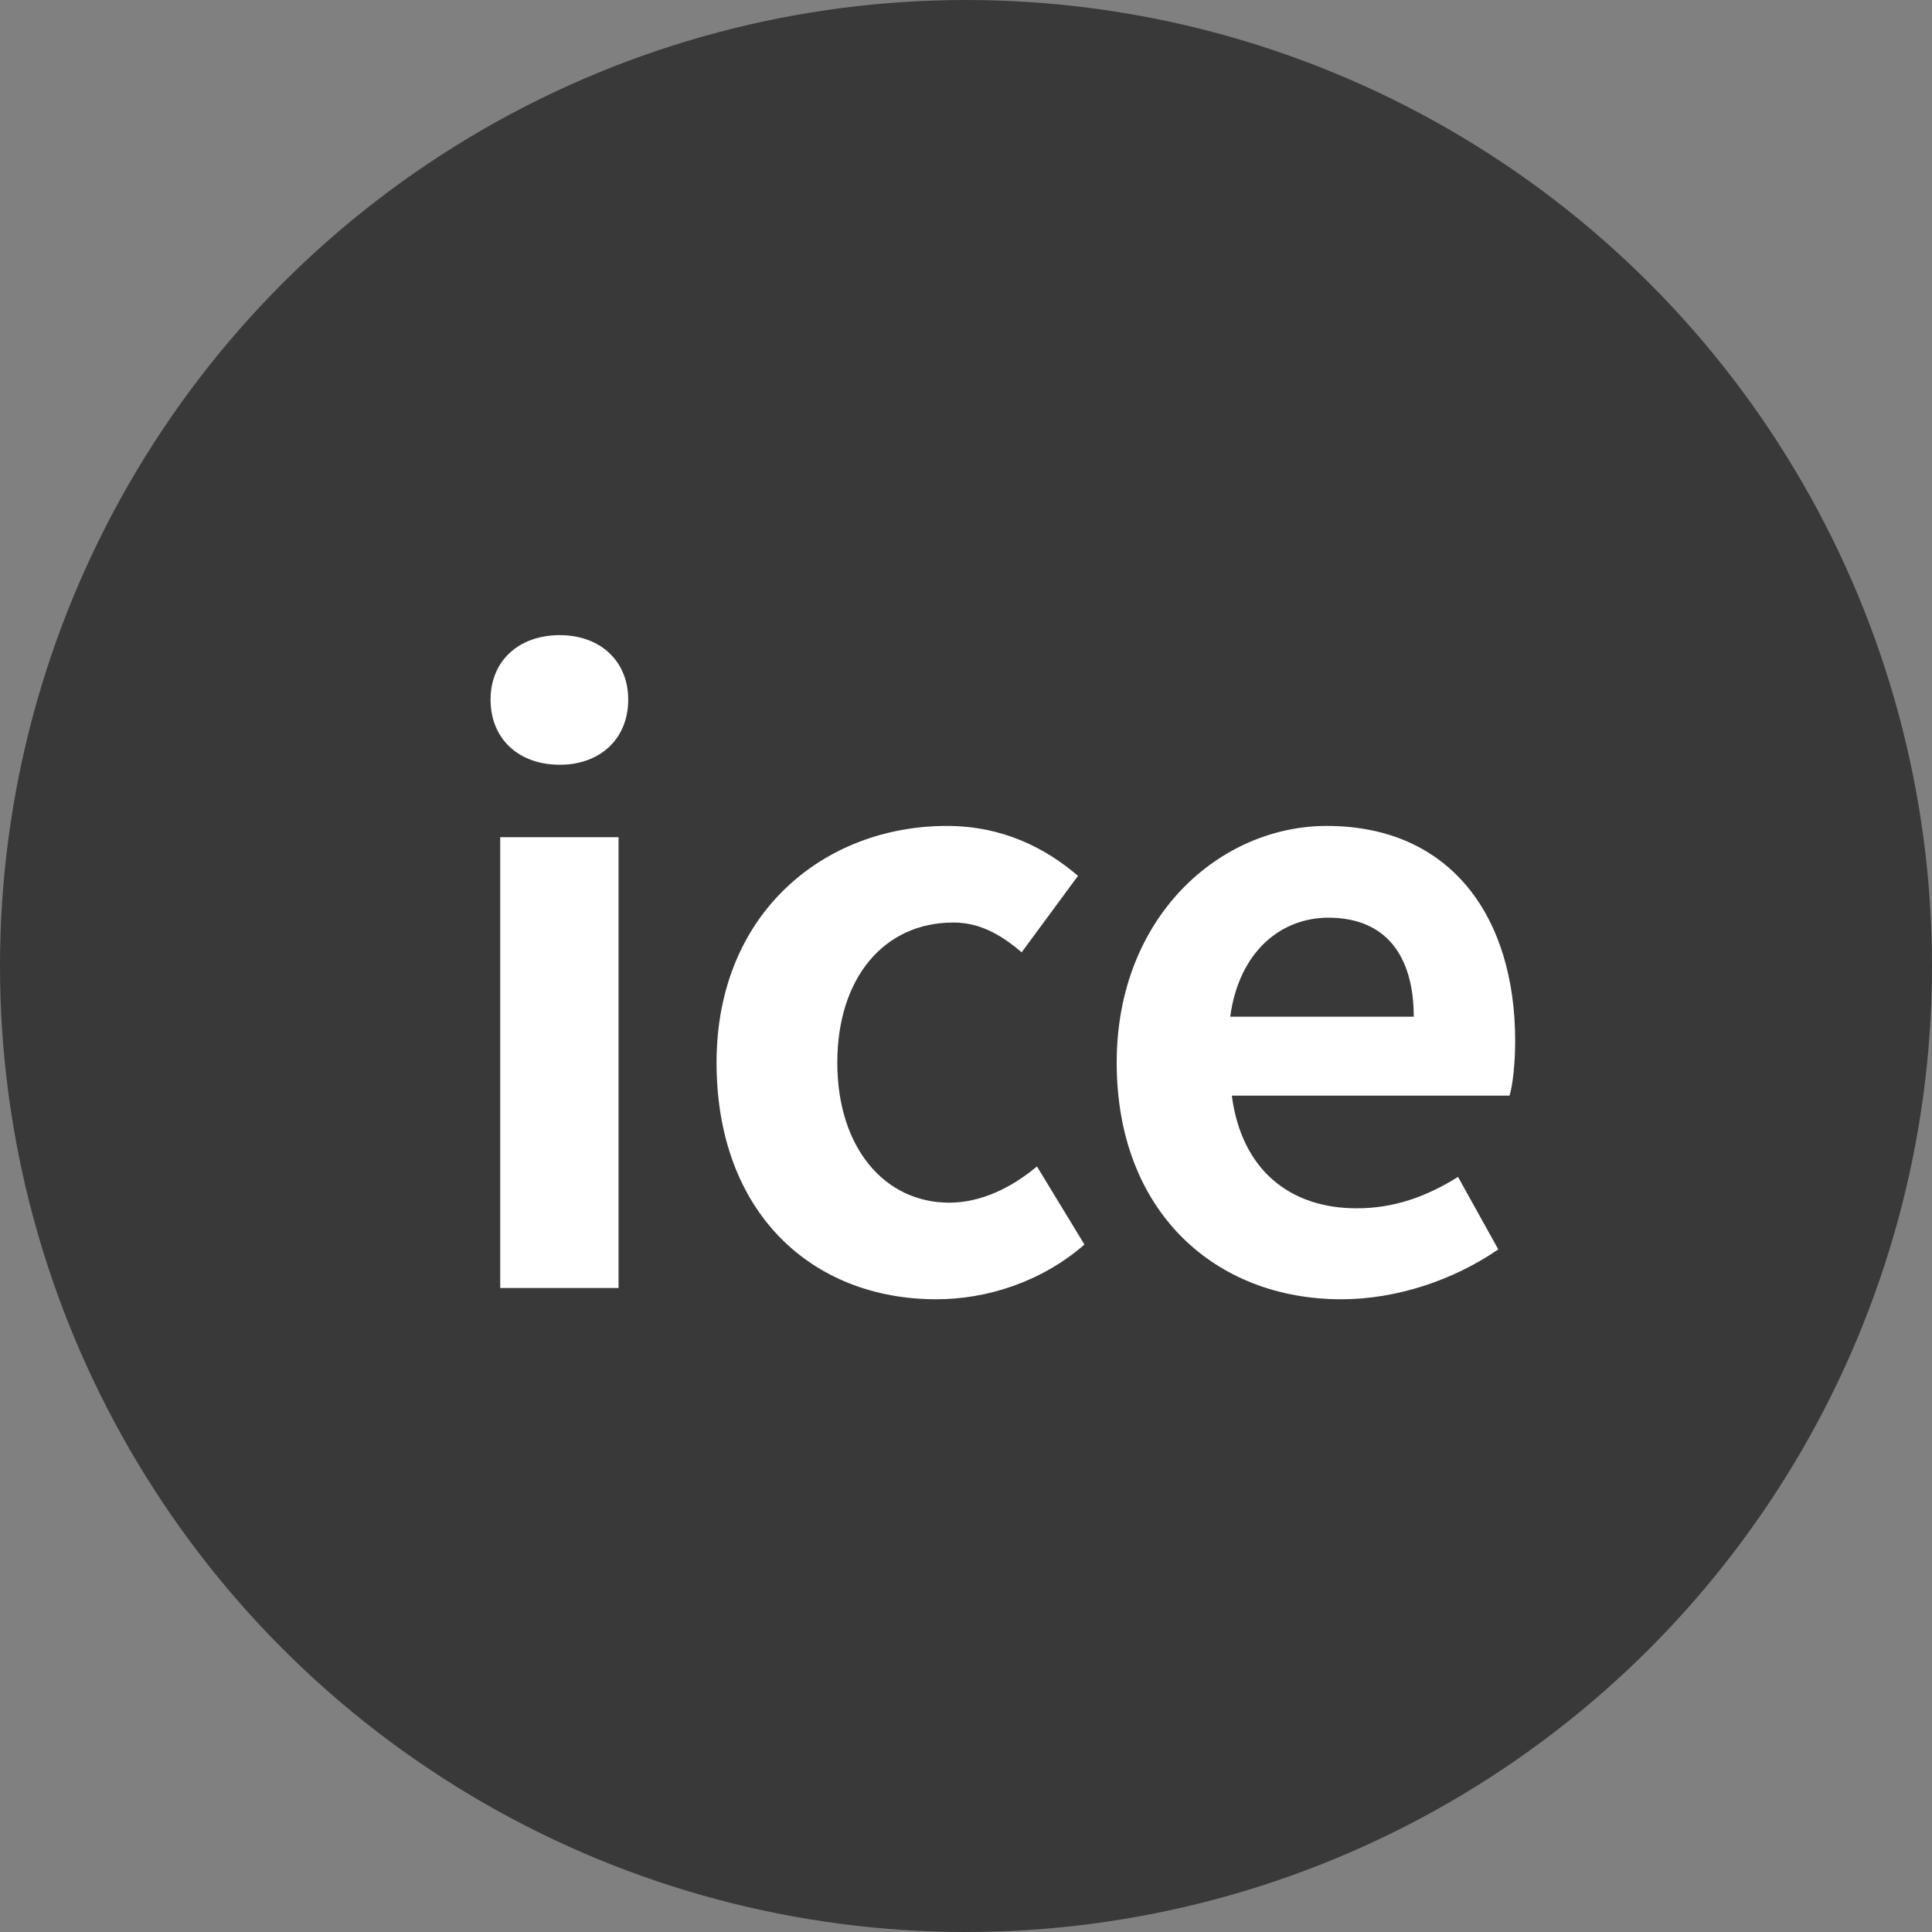 <svg width="36" height="36" viewBox="0 0 36 36" fill="none" xmlns="http://www.w3.org/2000/svg">
<rect x="0" y="0" width="36" height="36" fill="#808080" stroke="none"/>
<circle cx="18" cy="18" r="18" fill="#393939"/>
<path d="M9.321 24H11.526V15.6H9.321V24ZM10.431 14.25C11.181 14.25 11.706 13.77 11.706 13.035C11.706 12.315 11.181 11.835 10.431 11.835C9.666 11.835 9.141 12.315 9.141 13.035C9.141 13.77 9.666 14.25 10.431 14.25ZM17.447 24.21C18.377 24.21 19.397 23.895 20.207 23.19L19.322 21.735C18.857 22.125 18.287 22.41 17.687 22.41C16.487 22.41 15.602 21.39 15.602 19.8C15.602 18.225 16.472 17.19 17.762 17.19C18.227 17.19 18.617 17.385 19.037 17.745L20.087 16.32C19.472 15.795 18.677 15.39 17.642 15.39C15.362 15.39 13.352 17.01 13.352 19.8C13.352 22.59 15.122 24.21 17.447 24.21ZM24.993 24.21C26.028 24.21 27.093 23.85 27.918 23.28L27.168 21.93C26.568 22.305 25.968 22.515 25.278 22.515C24.033 22.515 23.133 21.795 22.953 20.415H28.128C28.188 20.22 28.233 19.815 28.233 19.395C28.233 17.085 27.033 15.39 24.723 15.39C22.728 15.39 20.808 17.085 20.808 19.8C20.808 22.575 22.638 24.21 24.993 24.21ZM22.923 18.945C23.088 17.73 23.868 17.1 24.753 17.1C25.833 17.1 26.343 17.82 26.343 18.945H22.923Z" fill="white"/>
</svg>
